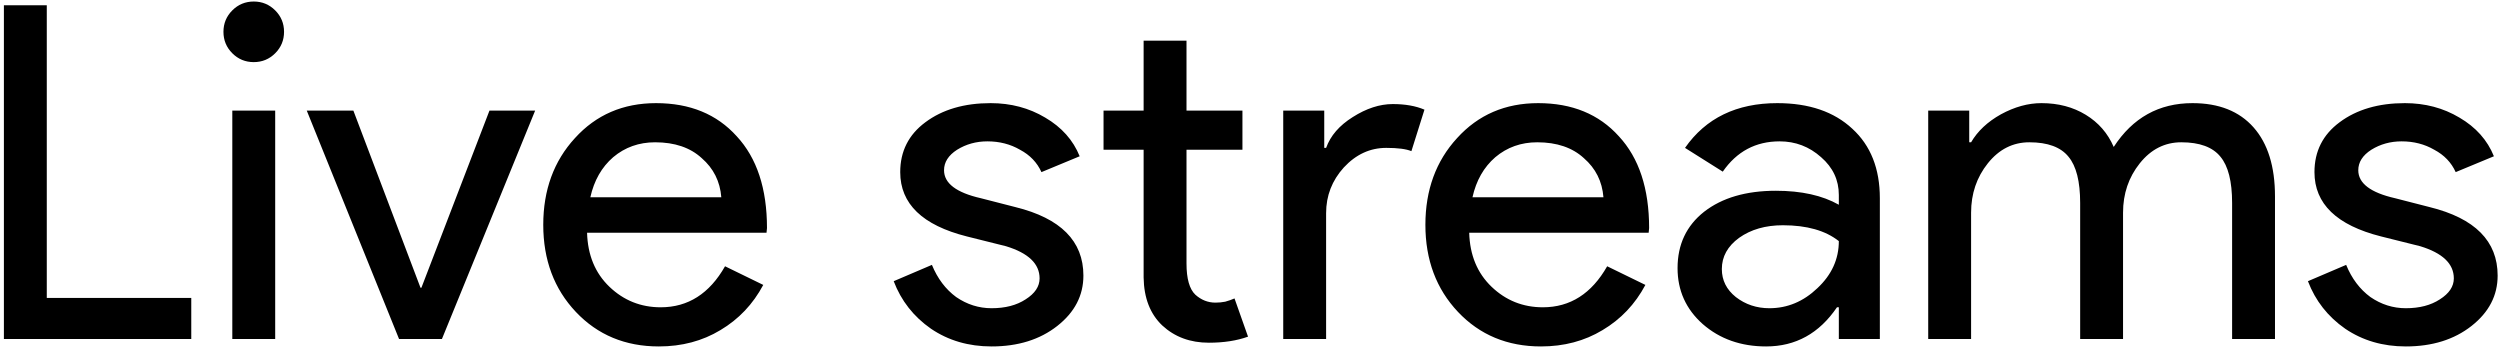 <svg width="590" height="82" viewBox="0 0 590 82" fill="none" xmlns="http://www.w3.org/2000/svg">
<path d="M45.14 80H0.92V1.24H11.04V70.32H45.14V80ZM67.035 7.51C67.035 9.49 66.338 11.177 64.945 12.57C63.552 13.963 61.865 14.66 59.885 14.66C57.905 14.66 56.218 13.963 54.825 12.57C53.432 11.177 52.735 9.49 52.735 7.51C52.735 5.53 53.432 3.843 54.825 2.45C56.218 1.057 57.905 0.36 59.885 0.36C61.865 0.36 63.552 1.057 64.945 2.45C66.338 3.843 67.035 5.53 67.035 7.51ZM64.945 26.1V80H54.825V26.1H64.945ZM104.295 80H94.175L72.395 26.1H83.395L99.235 67.9H99.455L115.515 26.1H126.295L104.295 80ZM155.489 81.76C147.569 81.76 141.042 79.047 135.909 73.62C130.776 68.193 128.209 61.337 128.209 53.05C128.209 44.837 130.702 38.017 135.689 32.59C140.676 27.09 147.056 24.34 154.829 24.34C162.822 24.34 169.166 26.943 173.859 32.15C178.626 37.283 181.009 44.507 181.009 53.82L180.899 54.92H138.549C138.696 60.2 140.456 64.453 143.829 67.68C147.202 70.907 151.236 72.52 155.929 72.52C162.382 72.52 167.442 69.293 171.109 62.84L180.129 67.24C177.709 71.787 174.336 75.343 170.009 77.91C165.756 80.477 160.916 81.76 155.489 81.76ZM139.319 46.56H170.229C169.936 42.82 168.396 39.74 165.609 37.32C162.896 34.827 159.229 33.58 154.609 33.58C150.796 33.58 147.496 34.753 144.709 37.1C141.996 39.447 140.199 42.6 139.319 46.56ZM255.683 65.04C255.683 69.733 253.63 73.693 249.523 76.92C245.417 80.147 240.247 81.76 234.013 81.76C228.587 81.76 223.82 80.367 219.713 77.58C215.607 74.72 212.673 70.98 210.913 66.36L219.933 62.51C221.253 65.737 223.16 68.267 225.653 70.1C228.22 71.86 231.007 72.74 234.013 72.74C237.24 72.74 239.917 72.043 242.043 70.65C244.243 69.257 245.343 67.607 245.343 65.7C245.343 62.253 242.703 59.723 237.423 58.11L228.183 55.8C217.697 53.16 212.453 48.1 212.453 40.62C212.453 35.707 214.433 31.783 218.393 28.85C222.427 25.843 227.56 24.34 233.793 24.34C238.56 24.34 242.85 25.477 246.663 27.75C250.55 30.023 253.263 33.067 254.803 36.88L245.783 40.62C244.757 38.347 243.07 36.587 240.723 35.34C238.45 34.02 235.883 33.36 233.023 33.36C230.383 33.36 228 34.02 225.873 35.34C223.82 36.66 222.793 38.273 222.793 40.18C222.793 43.26 225.69 45.46 231.483 46.78L239.623 48.87C250.33 51.51 255.683 56.9 255.683 65.04ZM285.295 80.88C280.895 80.88 277.228 79.523 274.295 76.81C271.435 74.097 269.968 70.32 269.895 65.48V35.34H260.435V26.1H269.895V9.6H280.015V26.1H293.215V35.34H280.015V62.18C280.015 65.773 280.712 68.23 282.105 69.55C283.498 70.797 285.075 71.42 286.835 71.42C287.642 71.42 288.412 71.347 289.145 71.2C289.952 70.98 290.685 70.723 291.345 70.43L294.535 79.45C291.895 80.403 288.815 80.88 285.295 80.88ZM312.962 80H302.842V26.1H312.522V34.9H312.962C313.988 32.04 316.078 29.62 319.232 27.64C322.458 25.587 325.612 24.56 328.692 24.56C331.625 24.56 334.118 25 336.172 25.88L333.092 35.67C331.845 35.157 329.865 34.9 327.152 34.9C323.338 34.9 320.002 36.44 317.142 39.52C314.355 42.6 312.962 46.193 312.962 50.3V80ZM363.673 81.76C355.753 81.76 349.226 79.047 344.093 73.62C338.959 68.193 336.393 61.337 336.393 53.05C336.393 44.837 338.886 38.017 343.873 32.59C348.859 27.09 355.239 24.34 363.013 24.34C371.006 24.34 377.349 26.943 382.043 32.15C386.809 37.283 389.193 44.507 389.193 53.82L389.083 54.92H346.733C346.879 60.2 348.639 64.453 352.013 67.68C355.386 70.907 359.419 72.52 364.113 72.52C370.566 72.52 375.626 69.293 379.293 62.84L388.312 67.24C385.893 71.787 382.519 75.343 378.193 77.91C373.939 80.477 369.099 81.76 363.673 81.76ZM347.503 46.56H378.413C378.119 42.82 376.579 39.74 373.793 37.32C371.079 34.827 367.413 33.58 362.793 33.58C358.979 33.58 355.679 34.753 352.893 37.1C350.179 39.447 348.383 42.6 347.503 46.56ZM406.354 63.5C406.354 66.14 407.454 68.34 409.654 70.1C411.928 71.86 414.568 72.74 417.574 72.74C421.828 72.74 425.604 71.163 428.904 68.01C432.278 64.857 433.964 61.153 433.964 56.9C430.811 54.407 426.411 53.16 420.764 53.16C416.658 53.16 413.211 54.15 410.424 56.13C407.711 58.11 406.354 60.567 406.354 63.5ZM419.444 24.34C426.924 24.34 432.828 26.357 437.154 30.39C441.481 34.35 443.644 39.813 443.644 46.78V80H433.964V72.52H433.524C429.344 78.68 423.771 81.76 416.804 81.76C410.864 81.76 405.878 80 401.844 76.48C397.884 72.96 395.904 68.56 395.904 63.28C395.904 57.707 397.994 53.27 402.174 49.97C406.428 46.67 412.074 45.02 419.114 45.02C425.128 45.02 430.078 46.12 433.964 48.32V46.01C433.964 42.49 432.571 39.52 429.784 37.1C426.998 34.607 423.734 33.36 419.994 33.36C414.348 33.36 409.874 35.743 406.574 40.51L397.664 34.9C402.578 27.86 409.838 24.34 419.444 24.34ZM465.178 80H455.058V26.1H464.738V33.58H465.178C466.718 30.94 469.065 28.74 472.218 26.98C475.445 25.22 478.635 24.34 481.788 24.34C485.748 24.34 489.232 25.257 492.238 27.09C495.245 28.923 497.445 31.453 498.838 34.68C503.312 27.787 509.508 24.34 517.428 24.34C523.662 24.34 528.465 26.247 531.838 30.06C535.212 33.873 536.898 39.3 536.898 46.34V80H526.778V47.88C526.778 42.82 525.862 39.19 524.028 36.99C522.195 34.717 519.115 33.58 514.788 33.58C510.902 33.58 507.638 35.23 504.998 38.53C502.358 41.83 501.038 45.717 501.038 50.19V80H490.918V47.88C490.918 42.82 490.002 39.19 488.168 36.99C486.335 34.717 483.255 33.58 478.928 33.58C475.042 33.58 471.778 35.23 469.138 38.53C466.498 41.83 465.178 45.717 465.178 50.19V80ZM589.443 65.04C589.443 69.733 587.39 73.693 583.283 76.92C579.177 80.147 574.007 81.76 567.773 81.76C562.347 81.76 557.58 80.367 553.473 77.58C549.367 74.72 546.433 70.98 544.673 66.36L553.693 62.51C555.013 65.737 556.92 68.267 559.413 70.1C561.98 71.86 564.767 72.74 567.773 72.74C571 72.74 573.677 72.043 575.803 70.65C578.003 69.257 579.103 67.607 579.103 65.7C579.103 62.253 576.463 59.723 571.183 58.11L561.943 55.8C551.457 53.16 546.213 48.1 546.213 40.62C546.213 35.707 548.193 31.783 552.153 28.85C556.187 25.843 561.32 24.34 567.553 24.34C572.32 24.34 576.61 25.477 580.423 27.75C584.31 30.023 587.023 33.067 588.563 36.88L579.543 40.62C578.517 38.347 576.83 36.587 574.483 35.34C572.21 34.02 569.643 33.36 566.783 33.36C564.143 33.36 561.76 34.02 559.633 35.34C557.58 36.66 556.553 38.273 556.553 40.18C556.553 43.26 559.45 45.46 565.243 46.78L573.383 48.87C584.09 51.51 589.443 56.9 589.443 65.04Z" fill="#000"/>
</svg>

